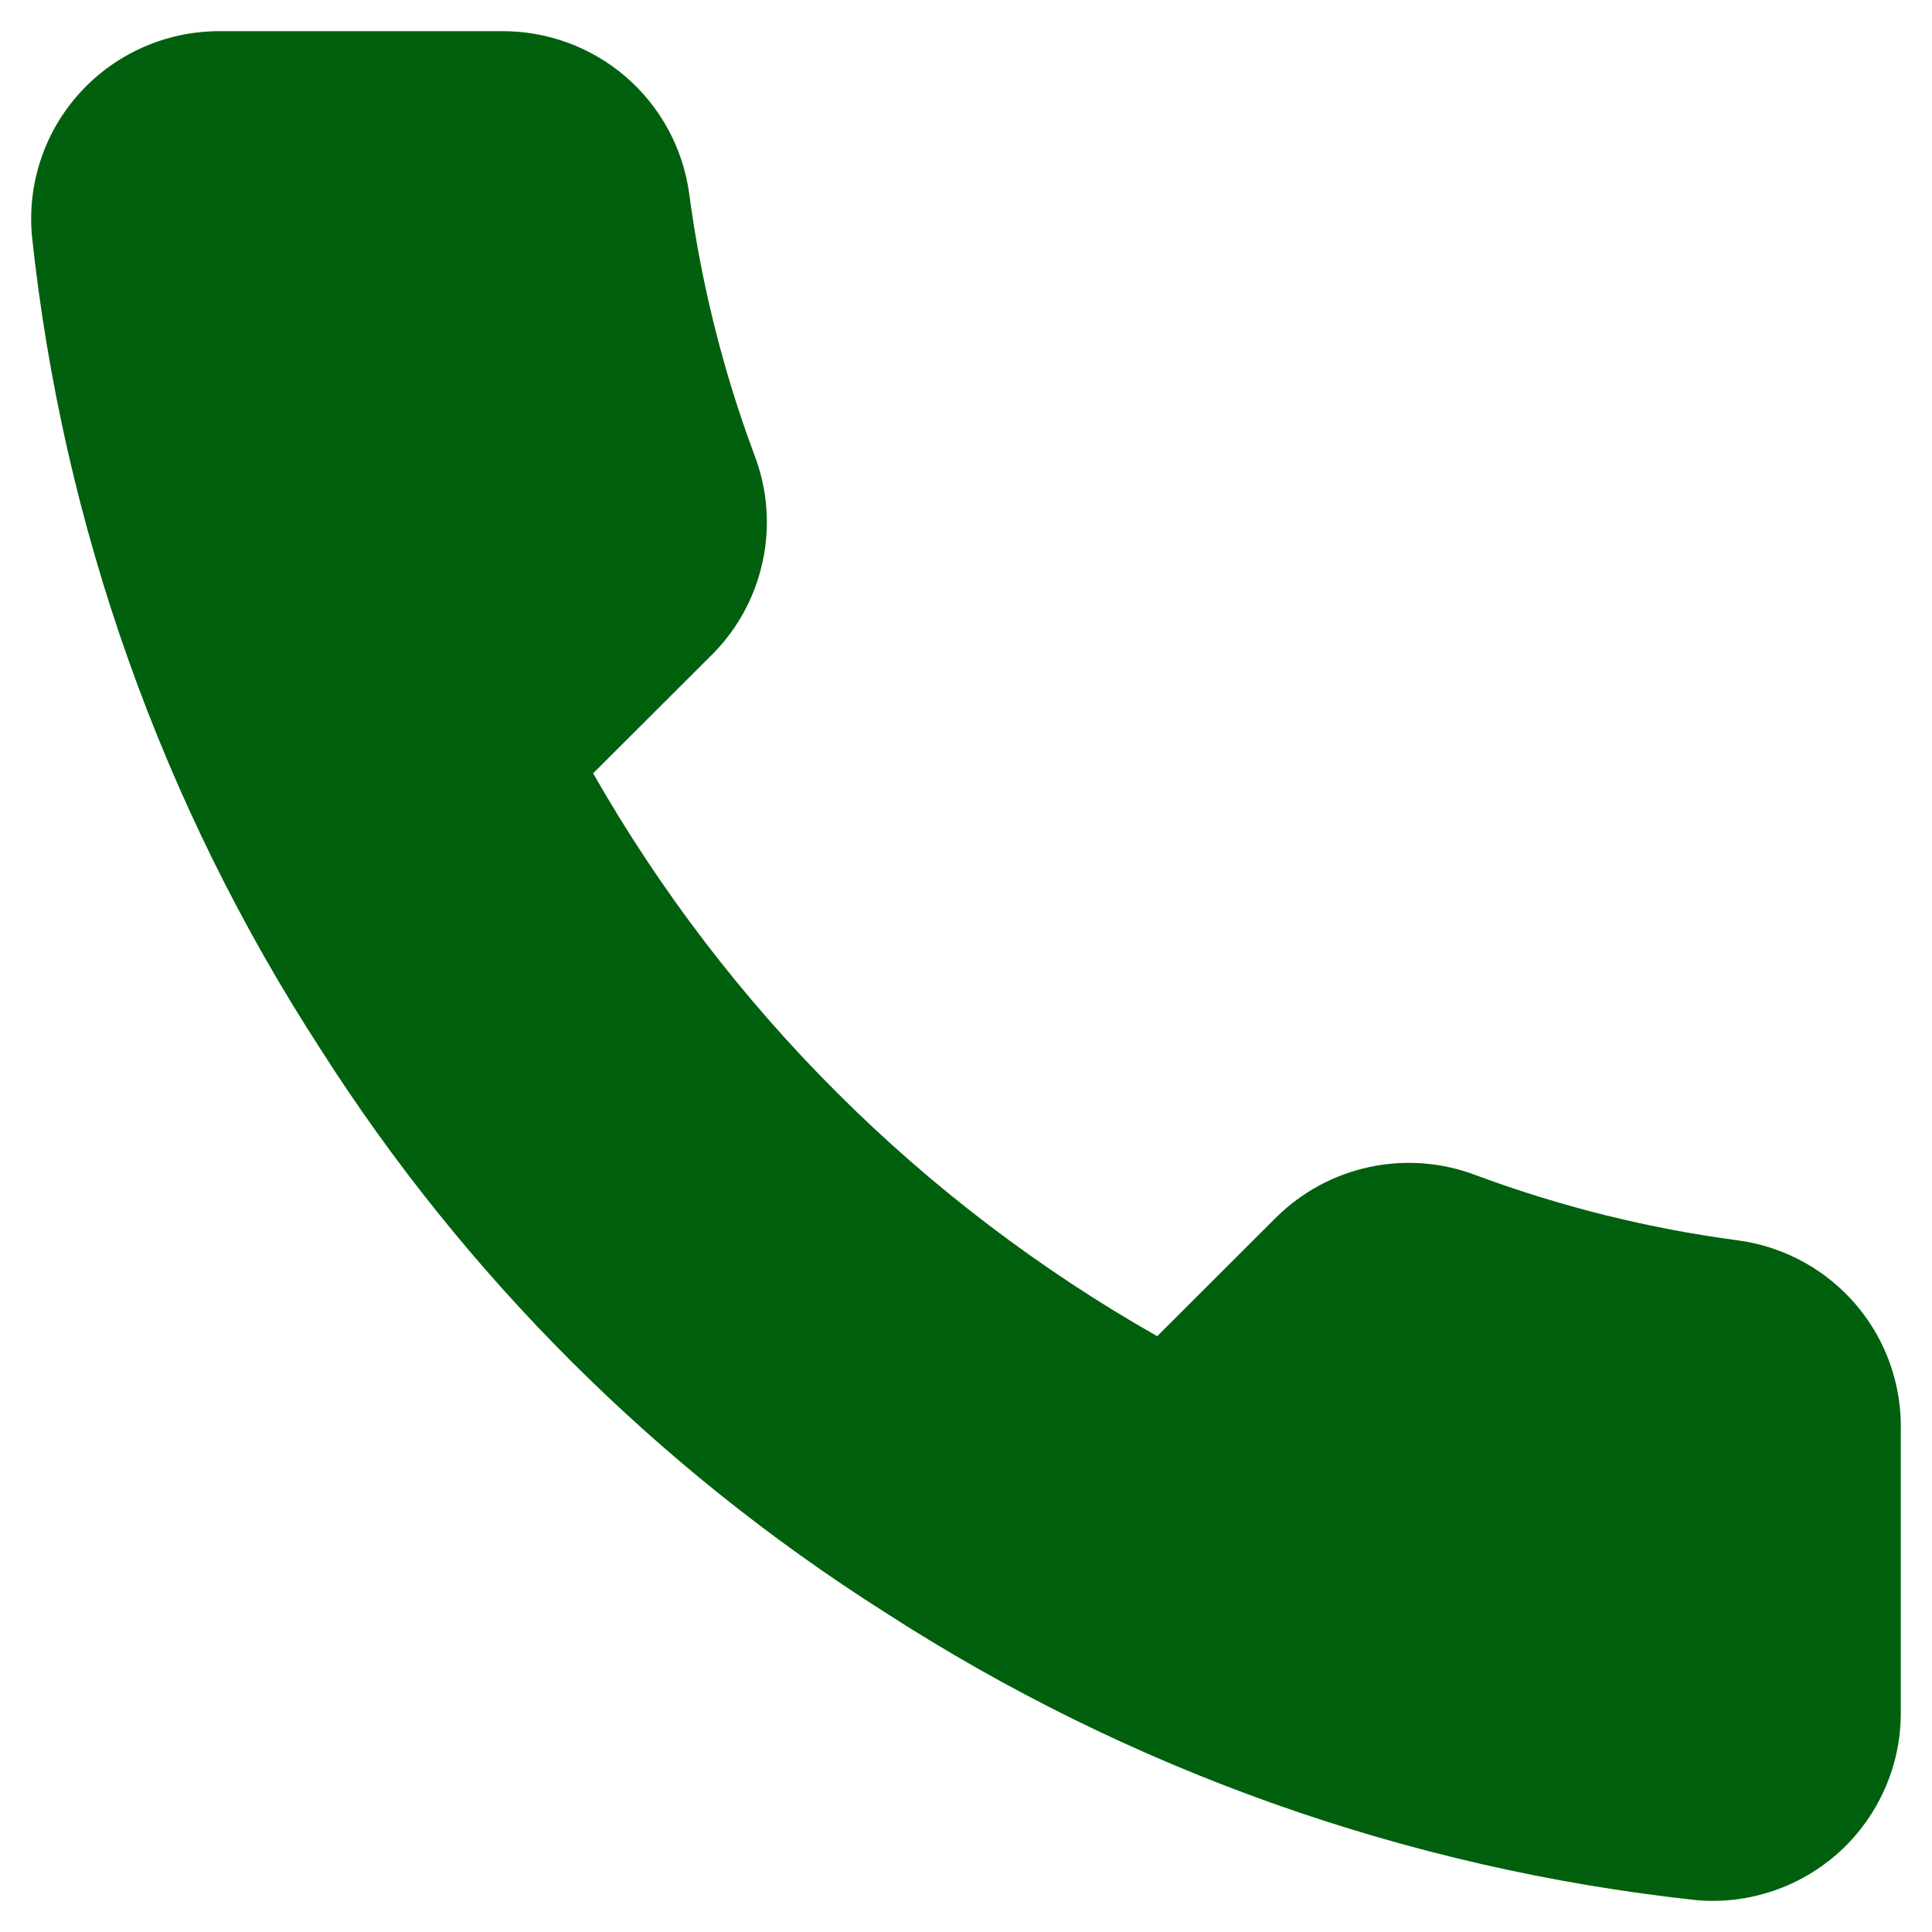 <svg width="31" height="31" viewBox="0 0 31 31" fill="none" xmlns="http://www.w3.org/2000/svg">
<path d="M30.499 22.961V27.477C30.501 27.896 30.415 28.311 30.246 28.695C30.078 29.079 29.831 29.424 29.522 29.708C29.212 29.991 28.847 30.207 28.449 30.341C28.051 30.476 27.629 30.526 27.211 30.488C22.569 29.984 18.111 28.401 14.193 25.866C10.549 23.555 7.459 20.471 5.143 16.834C2.594 12.906 1.007 8.435 0.512 3.782C0.475 3.366 0.524 2.946 0.658 2.55C0.791 2.154 1.006 1.79 1.289 1.481C1.571 1.172 1.915 0.926 2.298 0.757C2.681 0.588 3.095 0.501 3.514 0.5H8.039C8.771 0.493 9.481 0.752 10.036 1.228C10.591 1.704 10.953 2.366 11.056 3.089C11.247 4.535 11.601 5.954 12.112 7.32C12.315 7.858 12.359 8.444 12.238 9.007C12.118 9.57 11.839 10.087 11.433 10.496L9.517 12.408C11.665 16.177 14.791 19.297 18.568 21.44L20.483 19.528C20.893 19.124 21.411 18.845 21.975 18.725C22.539 18.605 23.126 18.648 23.666 18.851C25.035 19.361 26.456 19.714 27.905 19.905C28.637 20.008 29.306 20.376 29.785 20.94C30.263 21.503 30.517 22.223 30.499 22.961Z" fill="#00600E"/>
</svg>
